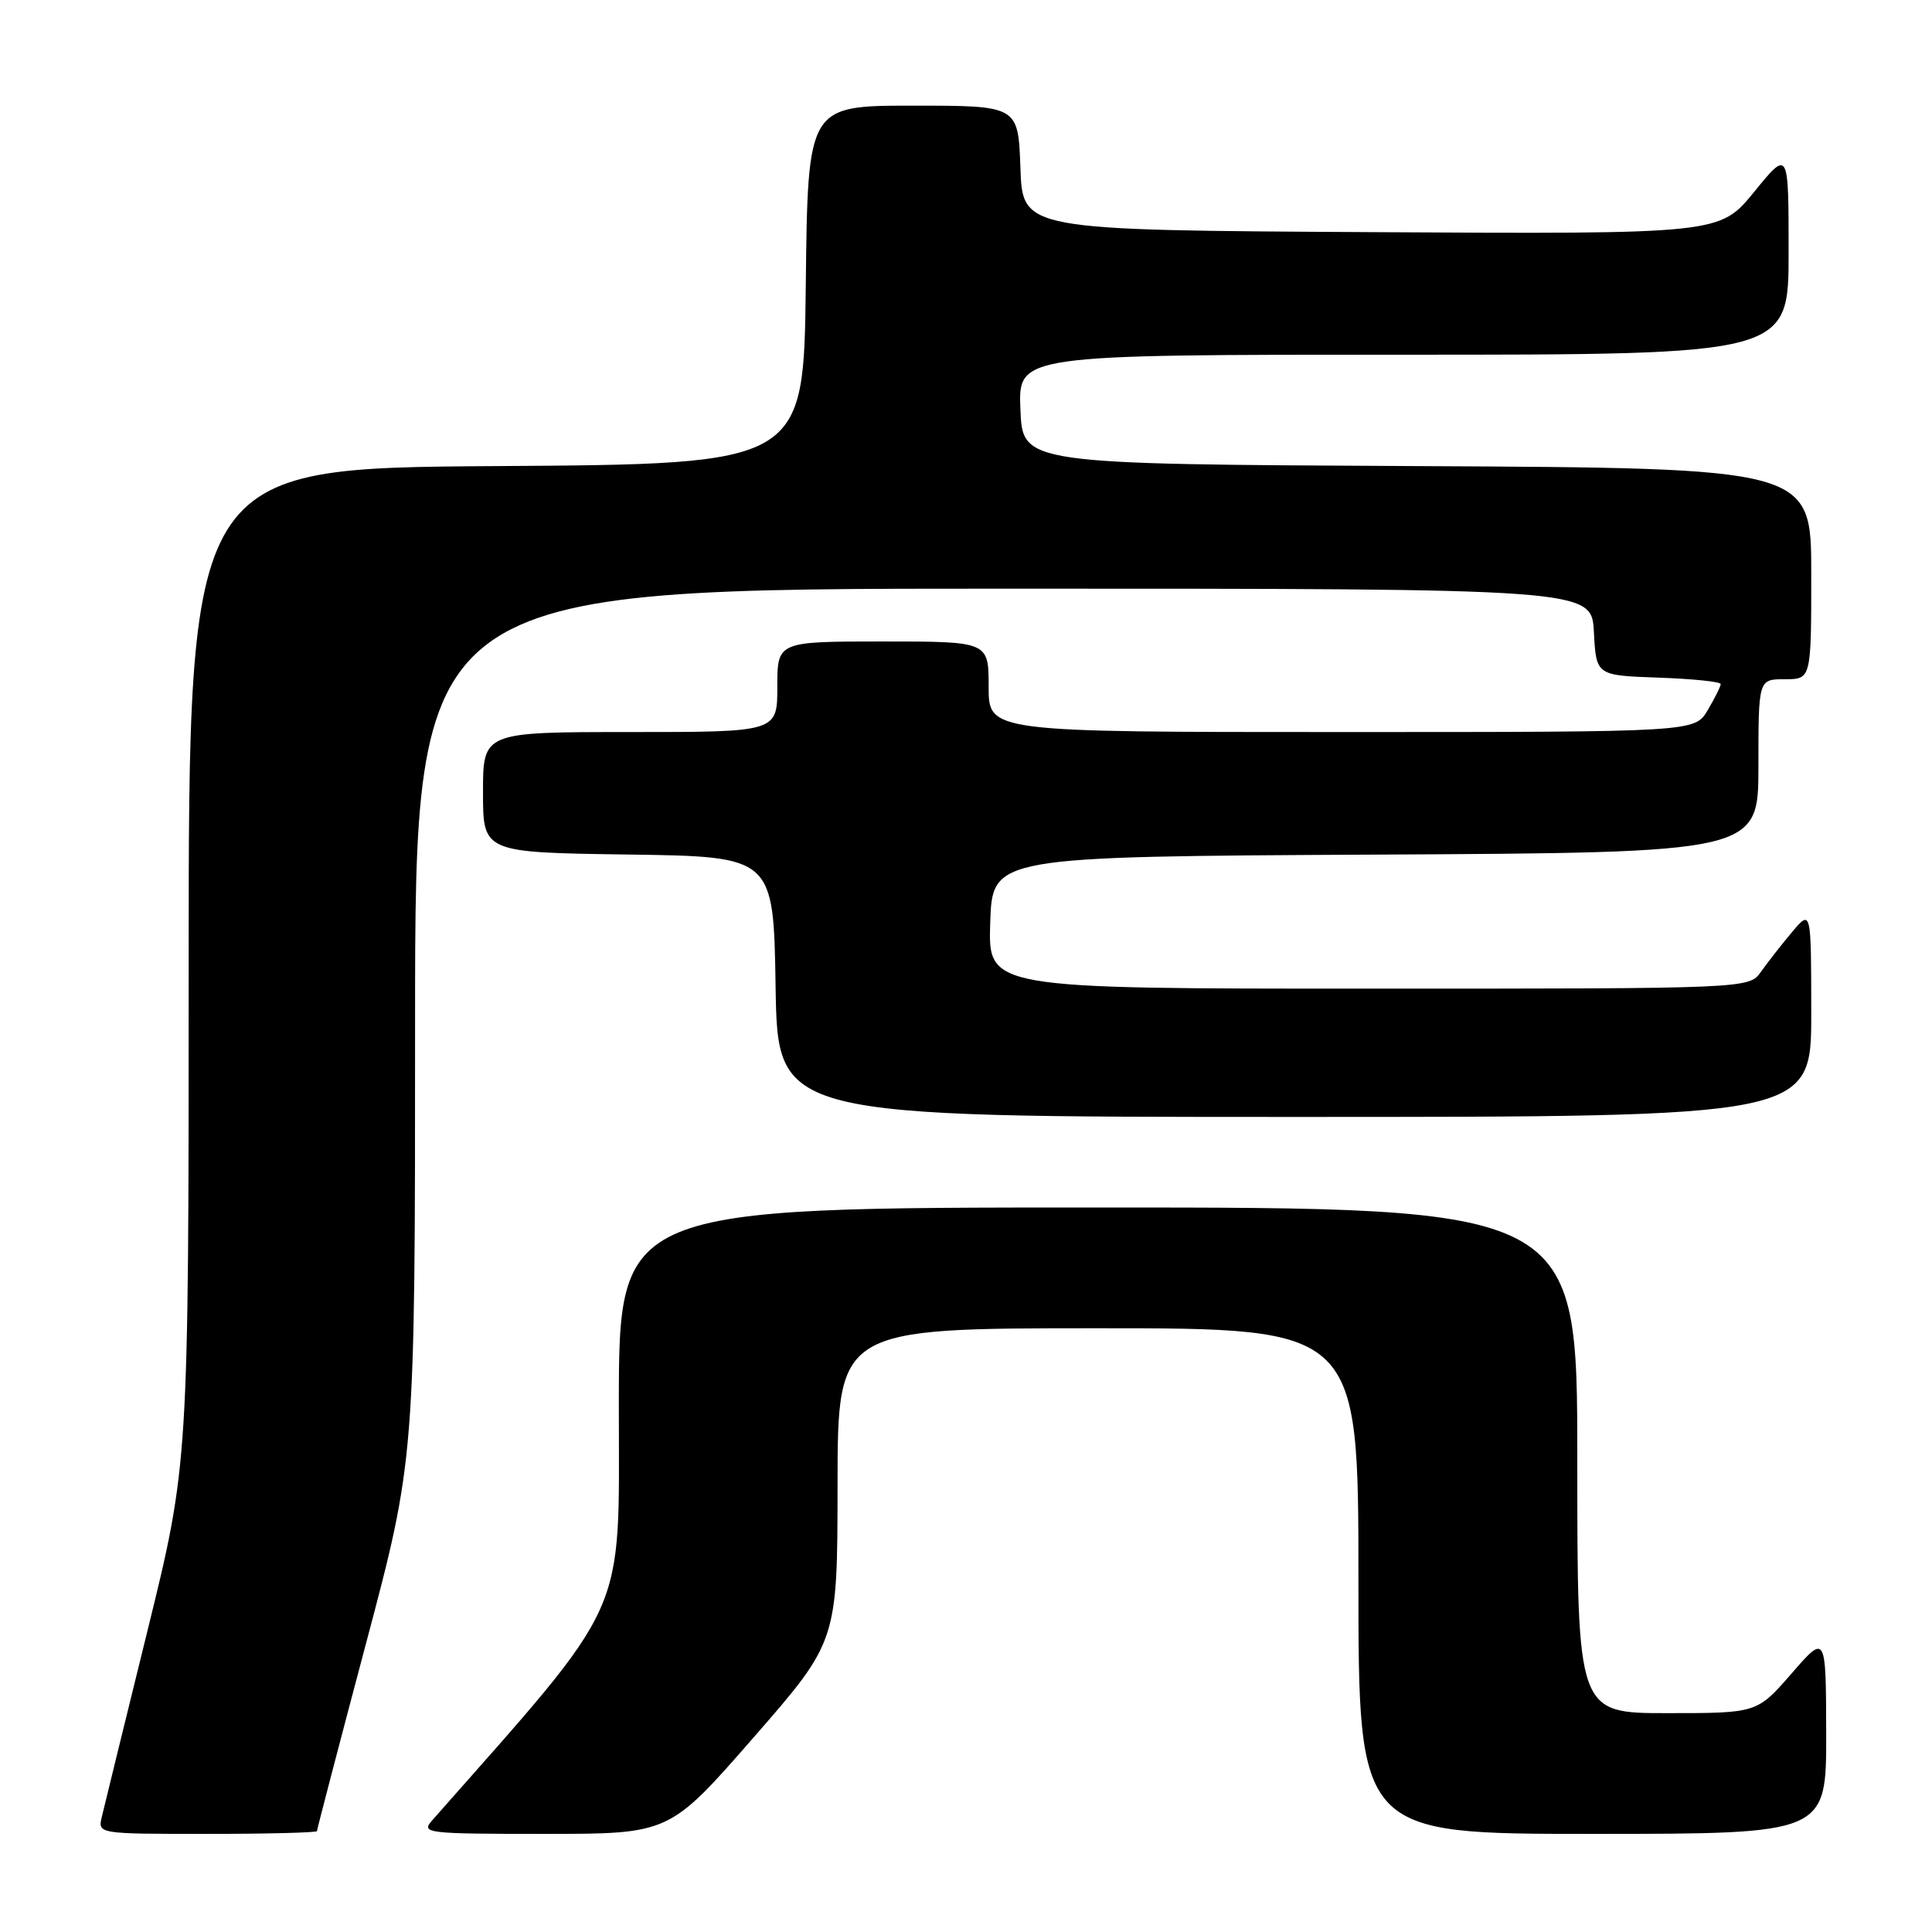 <?xml version="1.0" encoding="UTF-8" standalone="no"?>
<!DOCTYPE svg PUBLIC "-//W3C//DTD SVG 1.1//EN" "http://www.w3.org/Graphics/SVG/1.1/DTD/svg11.dtd" >
<svg xmlns="http://www.w3.org/2000/svg" xmlns:xlink="http://www.w3.org/1999/xlink" version="1.1" viewBox="0 0 256 256">
 <g >
 <path fill="currentColor"
d=" M 42.00 242.63 C 42.00 242.42 44.92 231.23 48.50 217.76 C 55.00 193.28 55.00 193.28 55.00 135.64 C 55.00 78.00 55.00 78.00 132.95 78.00 C 210.90 78.00 210.90 78.00 211.20 83.75 C 211.50 89.50 211.50 89.50 219.75 89.79 C 224.29 89.95 228.00 90.33 228.00 90.64 C 228.00 90.94 227.23 92.50 226.28 94.10 C 224.57 97.00 224.57 97.00 177.78 97.00 C 131.00 97.00 131.00 97.00 131.00 91.00 C 131.00 85.00 131.00 85.00 117.00 85.00 C 103.00 85.00 103.00 85.00 103.00 91.00 C 103.00 97.00 103.00 97.00 83.50 97.00 C 64.00 97.00 64.00 97.00 64.00 104.98 C 64.00 112.96 64.00 112.96 83.25 113.23 C 102.50 113.50 102.50 113.50 102.77 130.75 C 103.05 148.00 103.05 148.00 171.52 148.00 C 240.00 148.00 240.00 148.00 240.00 134.25 C 239.99 120.50 239.99 120.50 237.46 123.50 C 236.07 125.15 234.23 127.51 233.35 128.75 C 231.77 131.00 231.77 131.00 181.35 131.00 C 130.92 131.00 130.92 131.00 131.21 122.25 C 131.50 113.50 131.50 113.50 182.25 113.24 C 233.00 112.98 233.00 112.98 233.00 101.49 C 233.00 90.00 233.00 90.00 236.50 90.00 C 240.00 90.00 240.00 90.00 240.00 76.01 C 240.00 62.02 240.00 62.02 187.75 61.76 C 135.50 61.50 135.50 61.50 135.21 54.25 C 134.91 47.00 134.91 47.00 185.96 47.00 C 237.00 47.00 237.00 47.00 237.00 33.41 C 237.00 19.82 237.00 19.82 232.44 25.42 C 227.87 31.02 227.87 31.02 181.69 30.76 C 135.50 30.50 135.50 30.50 135.21 22.25 C 134.92 14.00 134.92 14.00 120.98 14.00 C 107.04 14.00 107.04 14.00 106.77 37.75 C 106.50 61.50 106.50 61.50 65.75 61.76 C 25.00 62.02 25.00 62.02 25.00 127.97 C 25.00 193.91 25.00 193.91 19.51 216.21 C 16.49 228.47 13.78 239.51 13.49 240.75 C 12.96 243.00 12.96 243.00 27.48 243.00 C 35.47 243.00 42.00 242.83 42.00 242.63 Z  M 99.83 230.25 C 110.96 217.50 110.96 217.50 110.98 196.75 C 111.00 176.00 111.00 176.00 145.50 176.00 C 180.00 176.00 180.00 176.00 180.00 209.50 C 180.00 243.00 180.00 243.00 211.00 243.00 C 242.00 243.00 242.00 243.00 241.98 229.75 C 241.95 216.50 241.95 216.50 237.39 221.75 C 232.82 227.00 232.82 227.00 220.91 227.00 C 209.00 227.00 209.00 227.00 209.00 193.50 C 209.00 160.00 209.00 160.00 145.50 160.00 C 82.00 160.00 82.00 160.00 82.00 186.34 C 82.00 214.85 83.54 211.42 57.23 241.25 C 55.77 242.91 56.55 243.00 72.19 243.00 C 88.70 243.00 88.70 243.00 99.83 230.25 Z "/>
</g>
</svg>